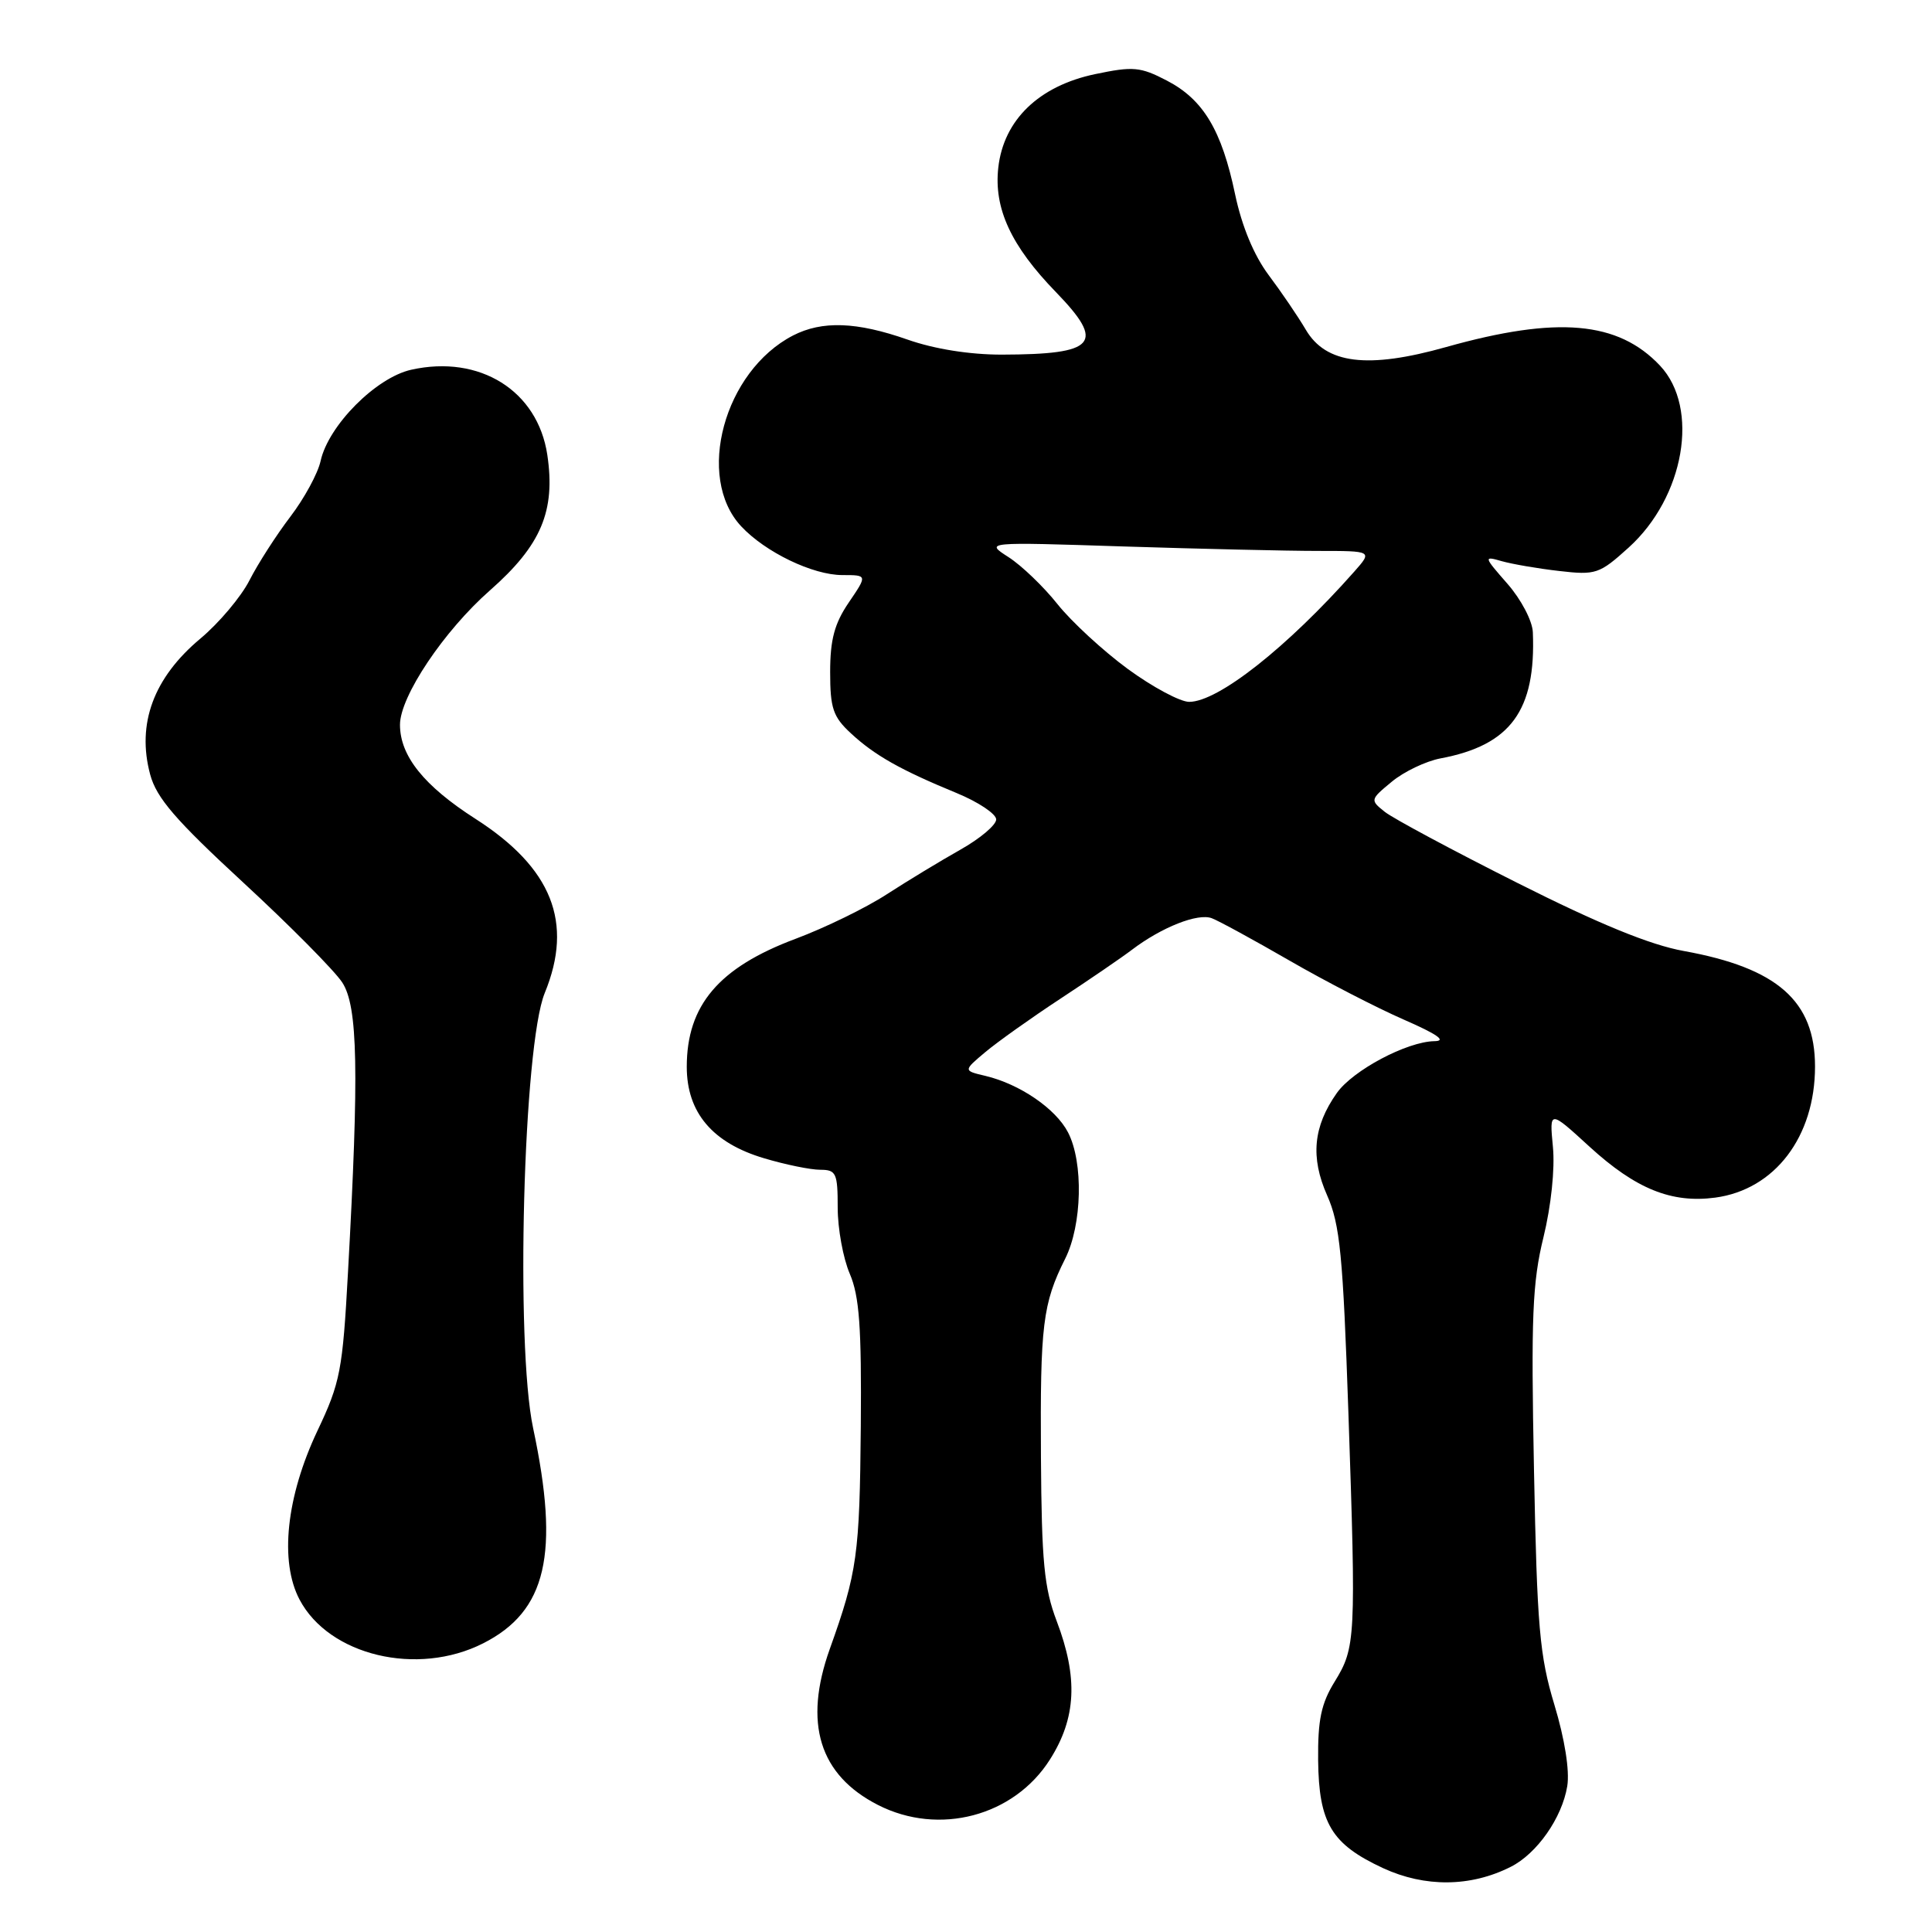 <?xml version="1.0" encoding="UTF-8" standalone="no"?>
<!DOCTYPE svg PUBLIC "-//W3C//DTD SVG 1.1//EN" "http://www.w3.org/Graphics/SVG/1.1/DTD/svg11.dtd" >
<svg xmlns="http://www.w3.org/2000/svg" xmlns:xlink="http://www.w3.org/1999/xlink" version="1.1" viewBox="0 0 256 256">
 <g >
 <path fill="currentColor"
d=" M 200.17 247.37 C 203.66 245.62 206.98 240.87 207.67 236.67 C 208.00 234.62 207.34 230.45 205.97 225.91 C 204.00 219.40 203.67 215.62 203.26 194.74 C 202.86 174.51 203.05 169.92 204.52 163.93 C 205.53 159.80 206.05 154.86 205.77 151.98 C 205.30 147.07 205.30 147.07 210.64 151.96 C 216.76 157.55 221.50 159.46 227.28 158.69 C 235.17 157.63 240.50 150.63 240.50 141.32 C 240.50 132.64 235.50 128.25 223.10 126.01 C 218.66 125.21 211.89 122.44 201.10 117.01 C 192.52 112.70 184.60 108.45 183.50 107.58 C 181.53 106.01 181.54 105.96 184.42 103.58 C 186.02 102.25 188.93 100.86 190.88 100.49 C 200.16 98.75 203.53 94.15 203.11 83.78 C 203.05 82.27 201.56 79.43 199.75 77.36 C 196.58 73.74 196.56 73.66 199.00 74.36 C 200.38 74.75 203.80 75.34 206.61 75.66 C 211.45 76.22 211.93 76.06 215.80 72.56 C 223.20 65.87 225.24 54.08 219.97 48.46 C 214.41 42.55 206.34 41.85 191.64 45.98 C 181.21 48.92 175.69 48.23 173.02 43.68 C 171.99 41.93 169.77 38.67 168.09 36.43 C 166.15 33.83 164.55 29.98 163.66 25.76 C 161.88 17.24 159.44 13.18 154.60 10.67 C 151.10 8.85 150.14 8.77 145.12 9.82 C 137.67 11.38 132.99 15.89 132.28 22.20 C 131.67 27.61 133.96 32.57 139.92 38.71 C 146.52 45.52 145.26 46.96 132.73 46.99 C 128.48 46.99 123.82 46.25 120.26 45.00 C 113.51 42.63 108.93 42.47 105.07 44.46 C 95.94 49.19 92.13 63.22 98.21 69.74 C 101.41 73.17 107.70 76.20 111.62 76.20 C 114.94 76.20 114.94 76.20 112.47 79.83 C 110.57 82.62 110.00 84.76 110.00 89.05 C 110.00 93.85 110.38 94.98 112.75 97.17 C 115.90 100.09 119.32 102.02 126.75 105.08 C 129.64 106.27 132.00 107.85 132.00 108.58 C 132.00 109.32 129.86 111.12 127.25 112.59 C 124.64 114.06 120.25 116.72 117.50 118.50 C 114.75 120.29 109.31 122.94 105.41 124.40 C 95.25 128.20 91.00 133.20 91.00 141.36 C 91.00 147.42 94.41 151.45 101.26 153.48 C 104.07 154.32 107.41 155.00 108.68 155.00 C 110.80 155.00 111.00 155.44 111.00 160.03 C 111.00 162.80 111.72 166.74 112.60 168.78 C 113.87 171.74 114.17 175.86 114.06 189.00 C 113.91 206.02 113.59 208.33 109.95 218.50 C 106.44 228.33 108.56 235.20 116.34 239.17 C 124.42 243.29 134.35 240.67 139.12 233.15 C 142.61 227.65 142.87 222.31 140.02 214.81 C 138.35 210.42 138.02 206.94 137.93 193.04 C 137.82 175.57 138.16 172.74 141.14 166.79 C 143.39 162.30 143.58 154.02 141.52 150.05 C 139.90 146.91 135.12 143.64 130.57 142.56 C 127.63 141.87 127.63 141.87 130.57 139.40 C 132.18 138.05 136.65 134.87 140.50 132.34 C 144.35 129.81 148.62 126.89 150.00 125.84 C 153.93 122.86 158.73 120.96 160.57 121.67 C 161.50 122.02 166.13 124.55 170.88 127.29 C 175.62 130.03 182.43 133.54 186.00 135.10 C 190.45 137.04 191.73 137.94 190.07 137.96 C 186.42 138.02 179.26 141.82 177.13 144.84 C 174.01 149.26 173.62 153.35 175.85 158.39 C 177.56 162.25 177.95 166.28 178.67 187.19 C 179.69 217.17 179.64 218.29 176.85 222.83 C 175.06 225.73 174.61 227.91 174.66 233.22 C 174.75 241.59 176.42 244.36 183.27 247.54 C 188.82 250.10 194.86 250.05 200.17 247.37 Z  M 64.02 217.75 C 72.43 213.49 74.19 205.92 70.64 189.23 C 68.28 178.10 69.34 138.52 72.18 131.58 C 76.02 122.23 73.14 115.00 63.00 108.50 C 56.18 104.13 53.00 100.17 53.00 96.03 C 53.00 92.28 58.83 83.58 64.93 78.22 C 71.71 72.25 73.63 67.71 72.52 60.26 C 71.24 51.77 63.57 46.97 54.50 48.99 C 49.83 50.02 43.51 56.38 42.48 61.09 C 42.12 62.73 40.31 66.06 38.46 68.48 C 36.61 70.91 34.18 74.69 33.06 76.89 C 31.94 79.09 29.01 82.56 26.56 84.61 C 20.35 89.80 18.09 95.91 19.90 102.63 C 20.74 105.74 23.25 108.65 32.23 116.94 C 38.43 122.66 44.33 128.62 45.35 130.18 C 47.42 133.35 47.59 141.86 46.11 168.59 C 45.40 181.60 45.09 183.21 42.06 189.59 C 37.93 198.33 37.02 206.88 39.69 211.95 C 43.60 219.37 55.30 222.17 64.02 217.75 Z  M 149.45 88.65 C 146.18 86.25 141.99 82.39 140.13 80.06 C 138.28 77.73 135.36 74.93 133.63 73.82 C 130.50 71.81 130.50 71.81 148.91 72.41 C 159.04 72.73 170.59 73.00 174.60 73.00 C 181.87 73.00 181.87 73.00 179.44 75.75 C 170.56 85.78 161.40 93.00 157.57 93.00 C 156.38 93.00 152.72 91.04 149.45 88.65 Z "/>
</g>
</svg>